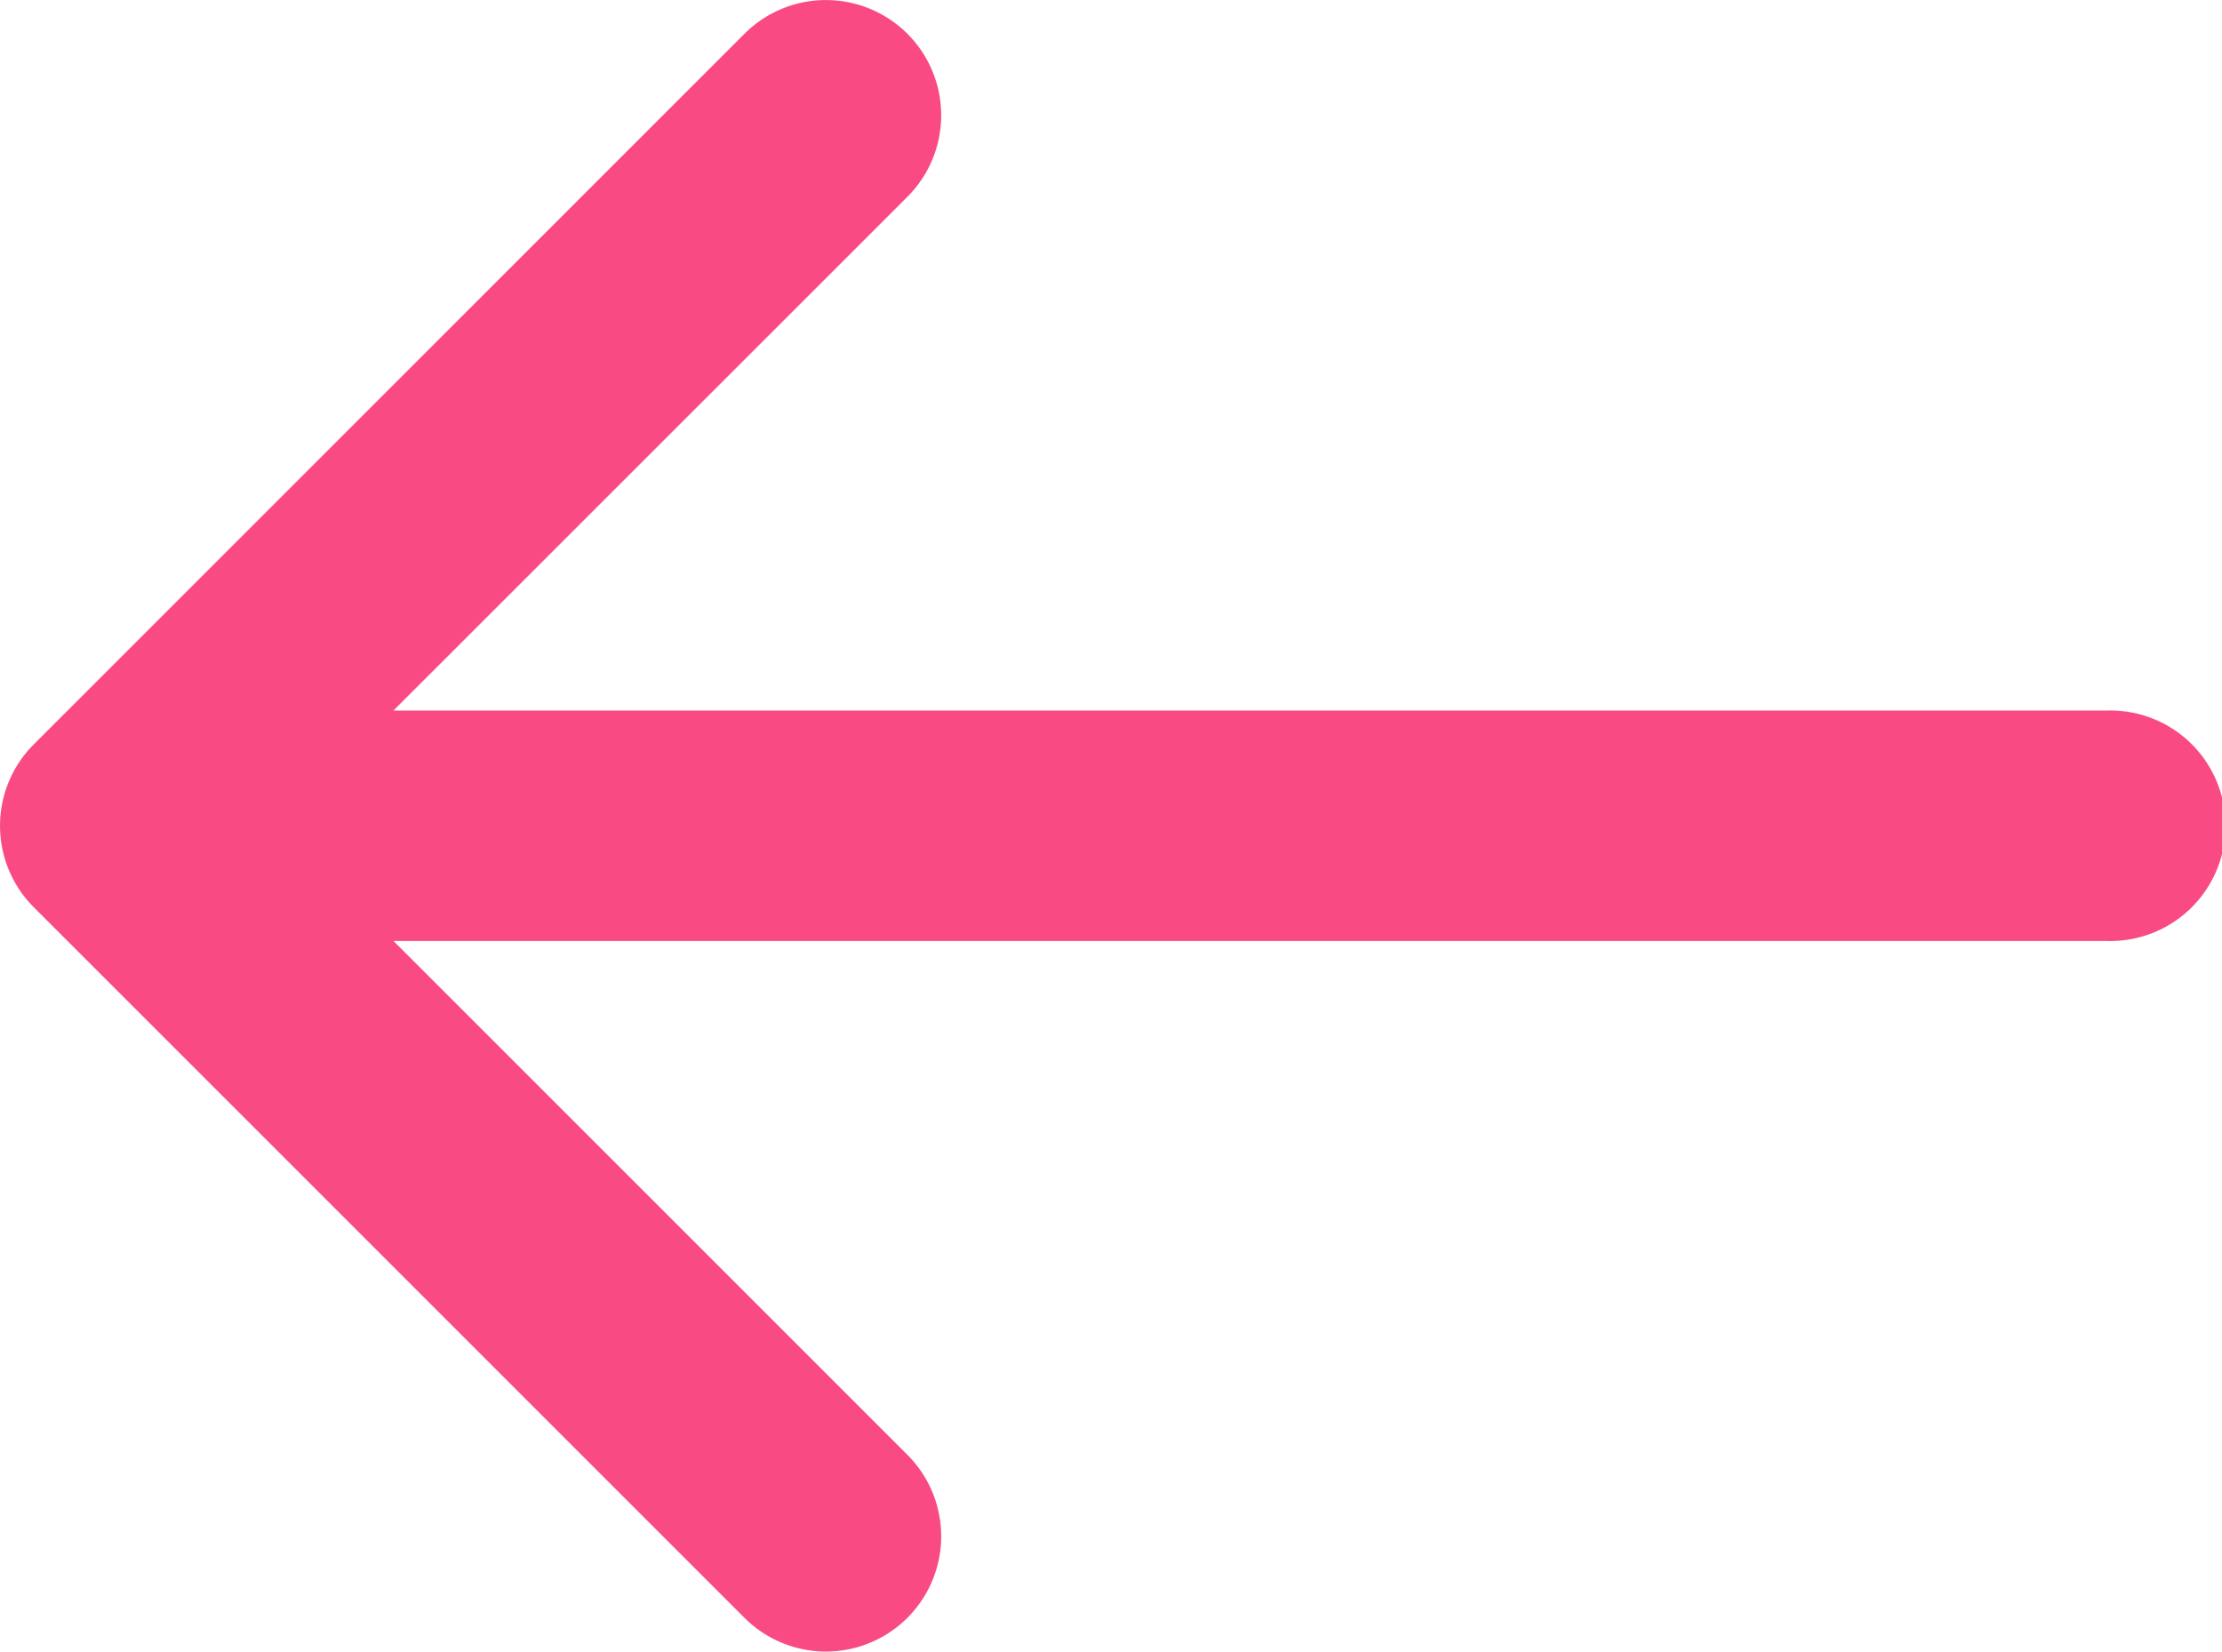 <svg xmlns="http://www.w3.org/2000/svg" width="20.177" height="15" viewBox="0 0 20.177 15">
  <path id="Path" d="M19.13,6.453H3.573L8.24,1.787A1.046,1.046,0,1,0,6.76.307L.307,6.76a1.046,1.046,0,0,0,0,1.48L6.76,14.693a1.046,1.046,0,0,0,1.48-1.48L3.573,8.546H19.13a1.047,1.047,0,1,0,0-2.093Z" fill="#fa4a84"/>
</svg>
